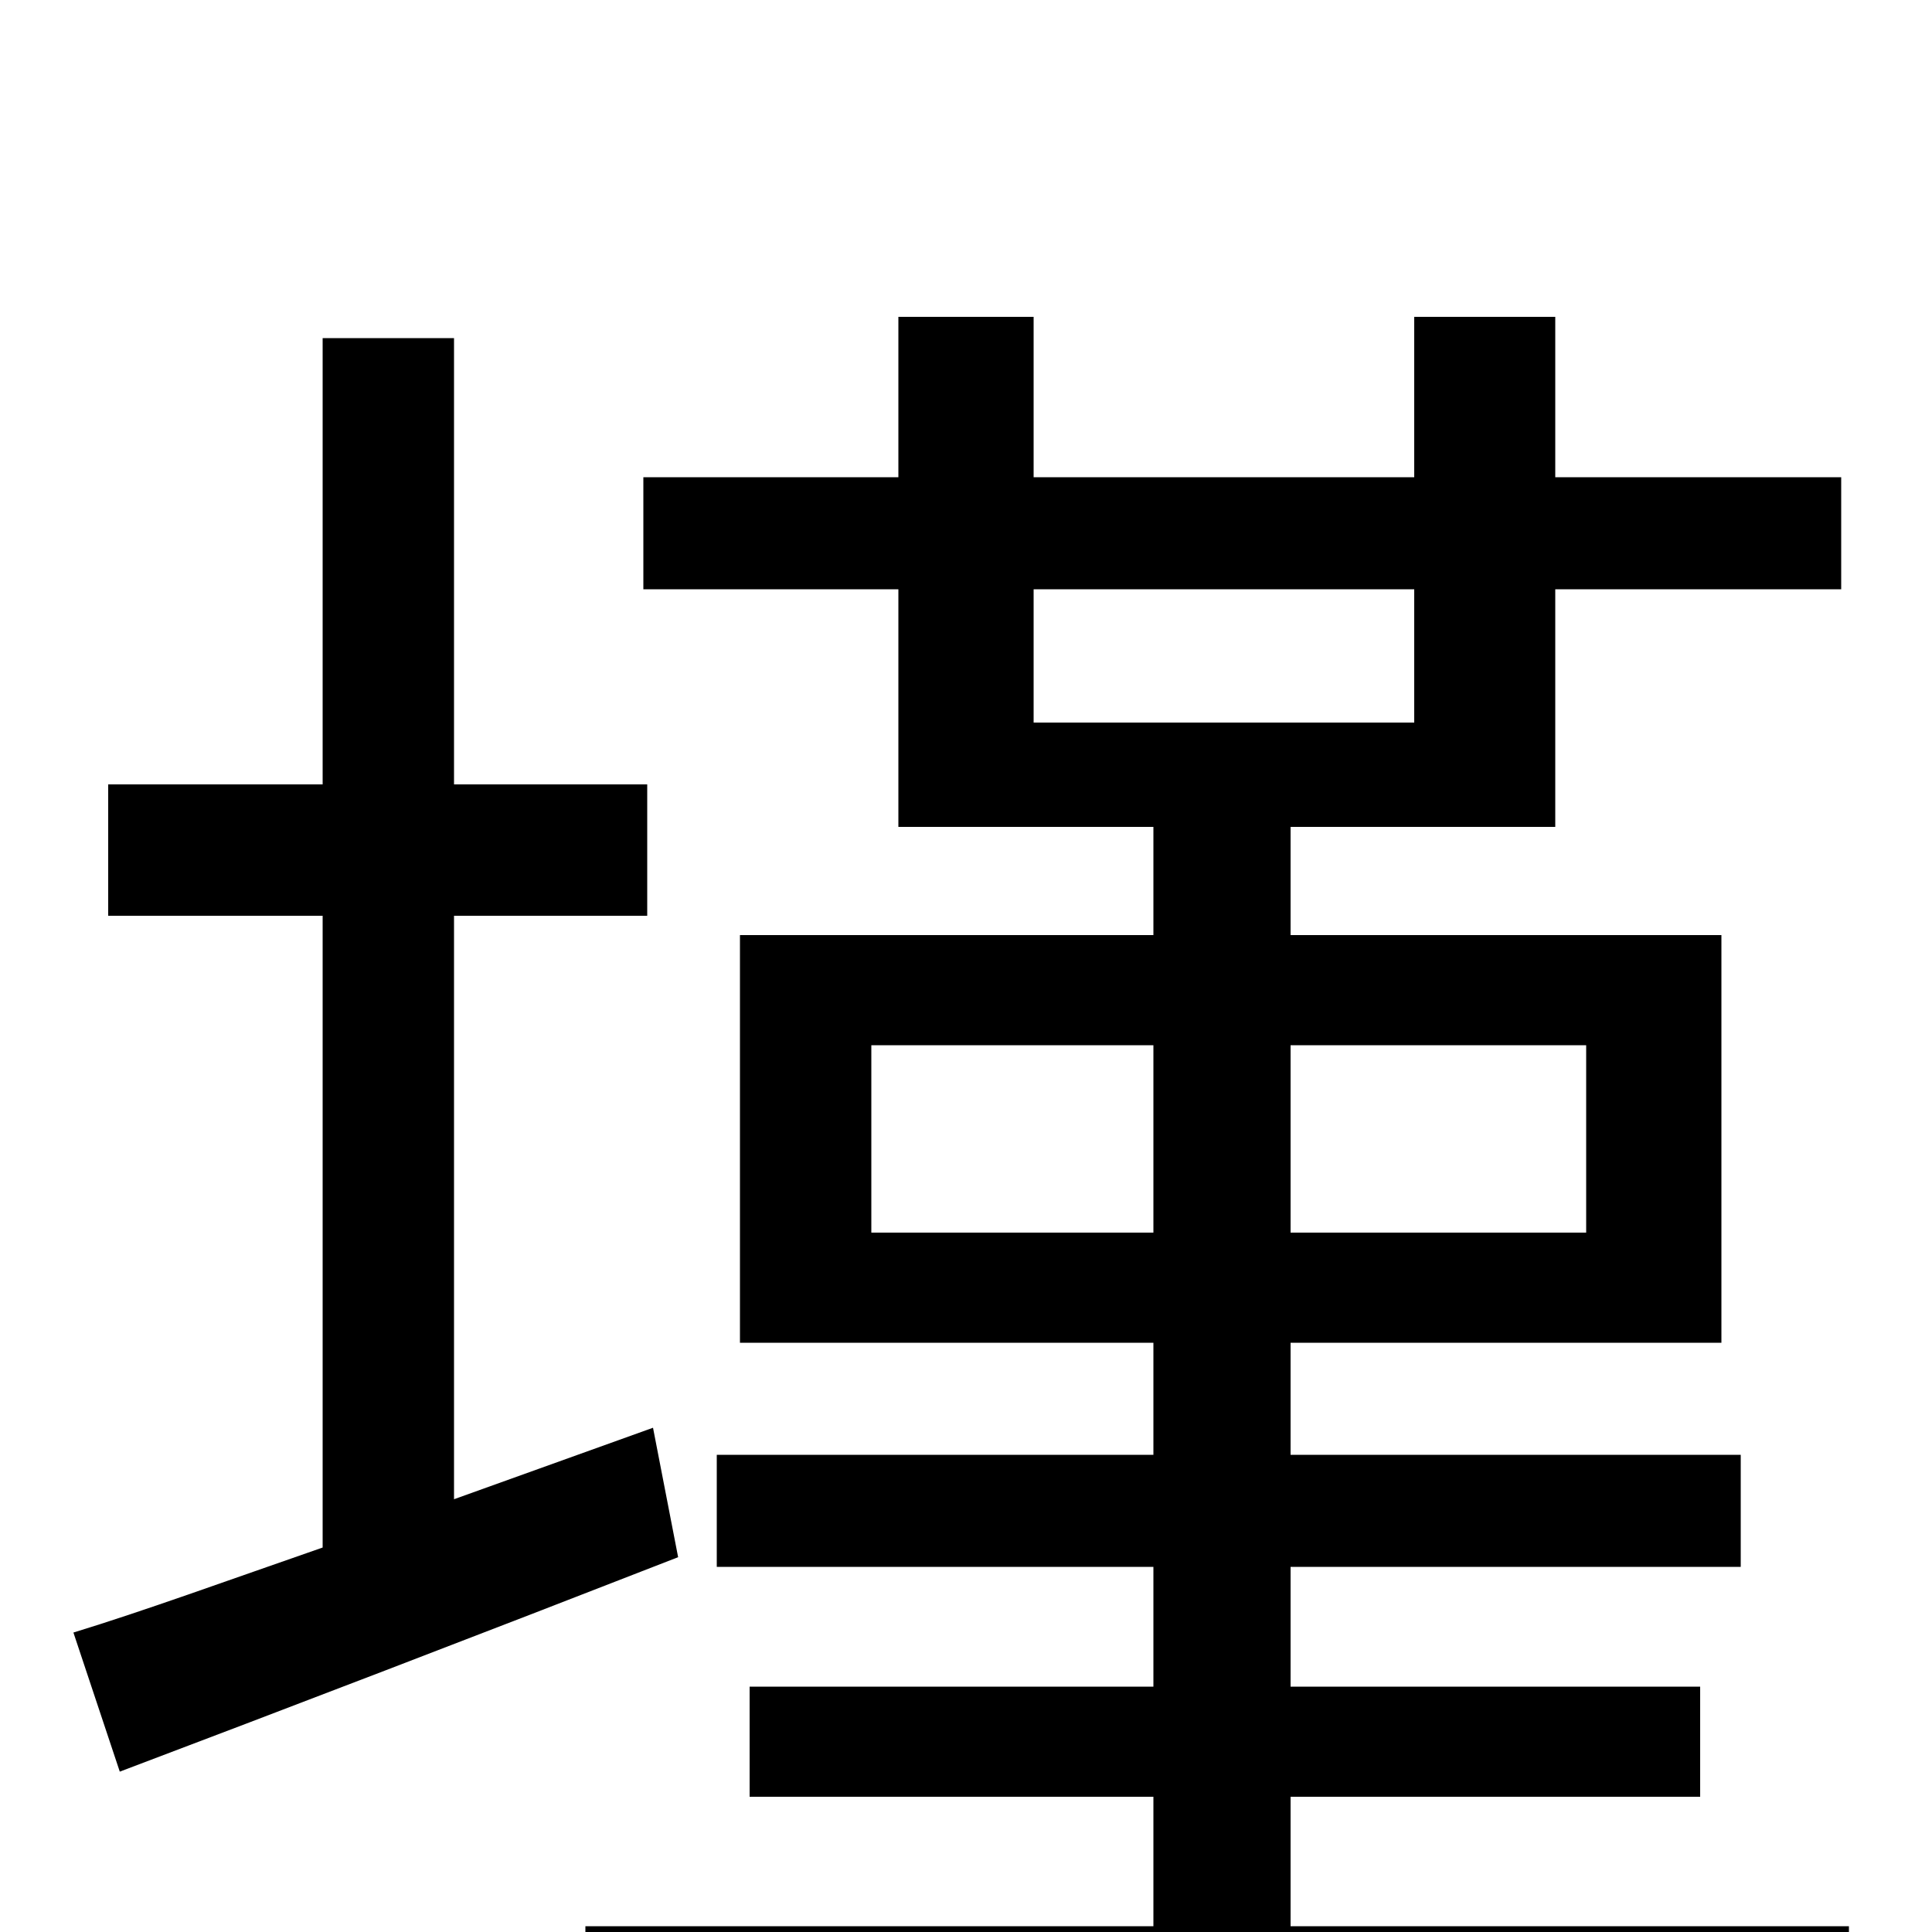 <svg xmlns="http://www.w3.org/2000/svg" viewBox="0 -1000 1000 1000">
	<path fill="#000000" d="M338 -261L235 -224V-526H335V-594H235V-825H167V-594H56V-526H167V-199C118 -182 74 -166 38 -155L62 -83C144 -114 251 -155 351 -194ZM451 -362V-459H597V-362ZM821 -459V-362H668V-459ZM535 -695H732V-626H535ZM668 -3V-70H880V-127H668V-189H901V-247H668V-305H891V-516H668V-572H805V-695H953V-753H805V-836H732V-753H535V-836H465V-753H333V-695H465V-572H597V-516H383V-305H597V-247H371V-189H597V-127H388V-70H597V-3H303V55H957V-3Z"/>
</svg>
